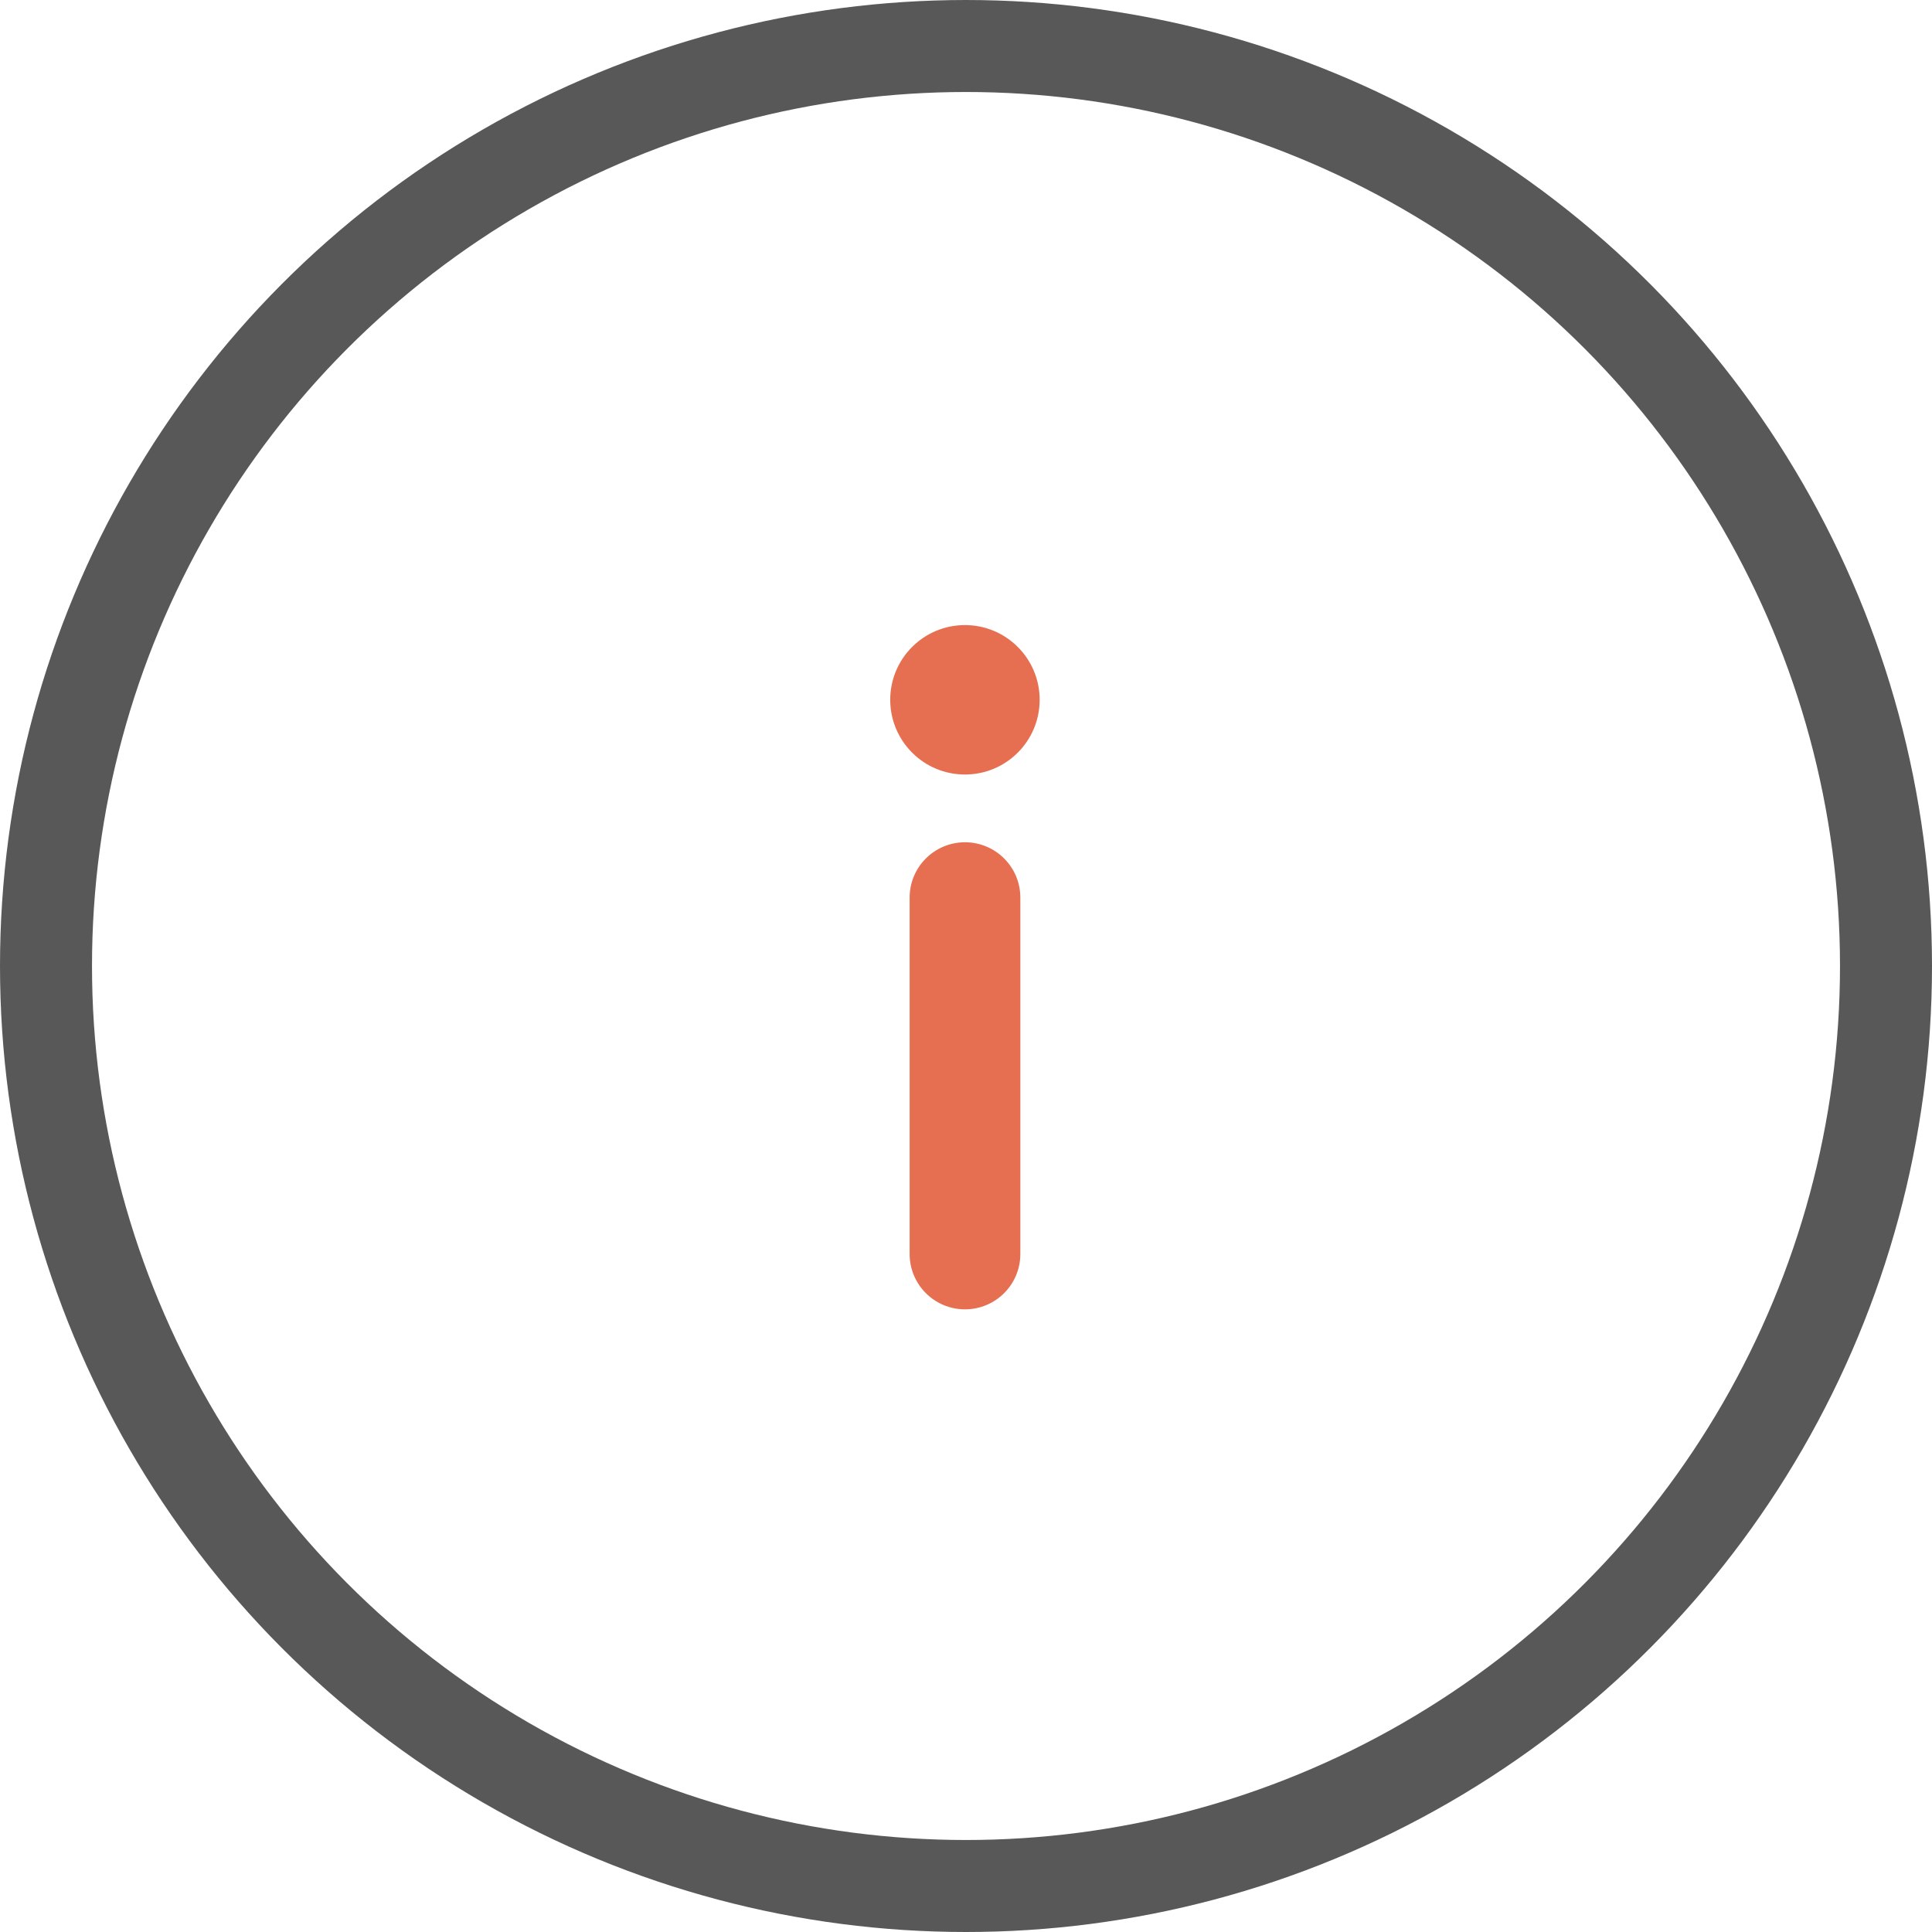 <svg width="63" height="63" viewBox="0 0 63 63" fill="none" xmlns="http://www.w3.org/2000/svg">
<path d="M31.467 27.465C30.47 27.465 29.662 28.273 29.662 29.27V40.891C29.662 41.888 30.47 42.696 31.467 42.696C32.464 42.696 33.272 41.888 33.272 40.891V29.27C33.272 28.273 32.464 27.465 31.467 27.465Z" fill="#E76F51"/>
<path d="M31.466 25.256C32.811 25.256 33.902 24.165 33.902 22.819C33.902 21.474 32.811 20.383 31.466 20.383C30.12 20.383 29.029 21.474 29.029 22.819C29.029 24.165 30.12 25.256 31.466 25.256Z" fill="#E76F51"/>
<circle cx="31.5" cy="31.5" r="30" stroke="#585858" stroke-width="3"/>
</svg>
